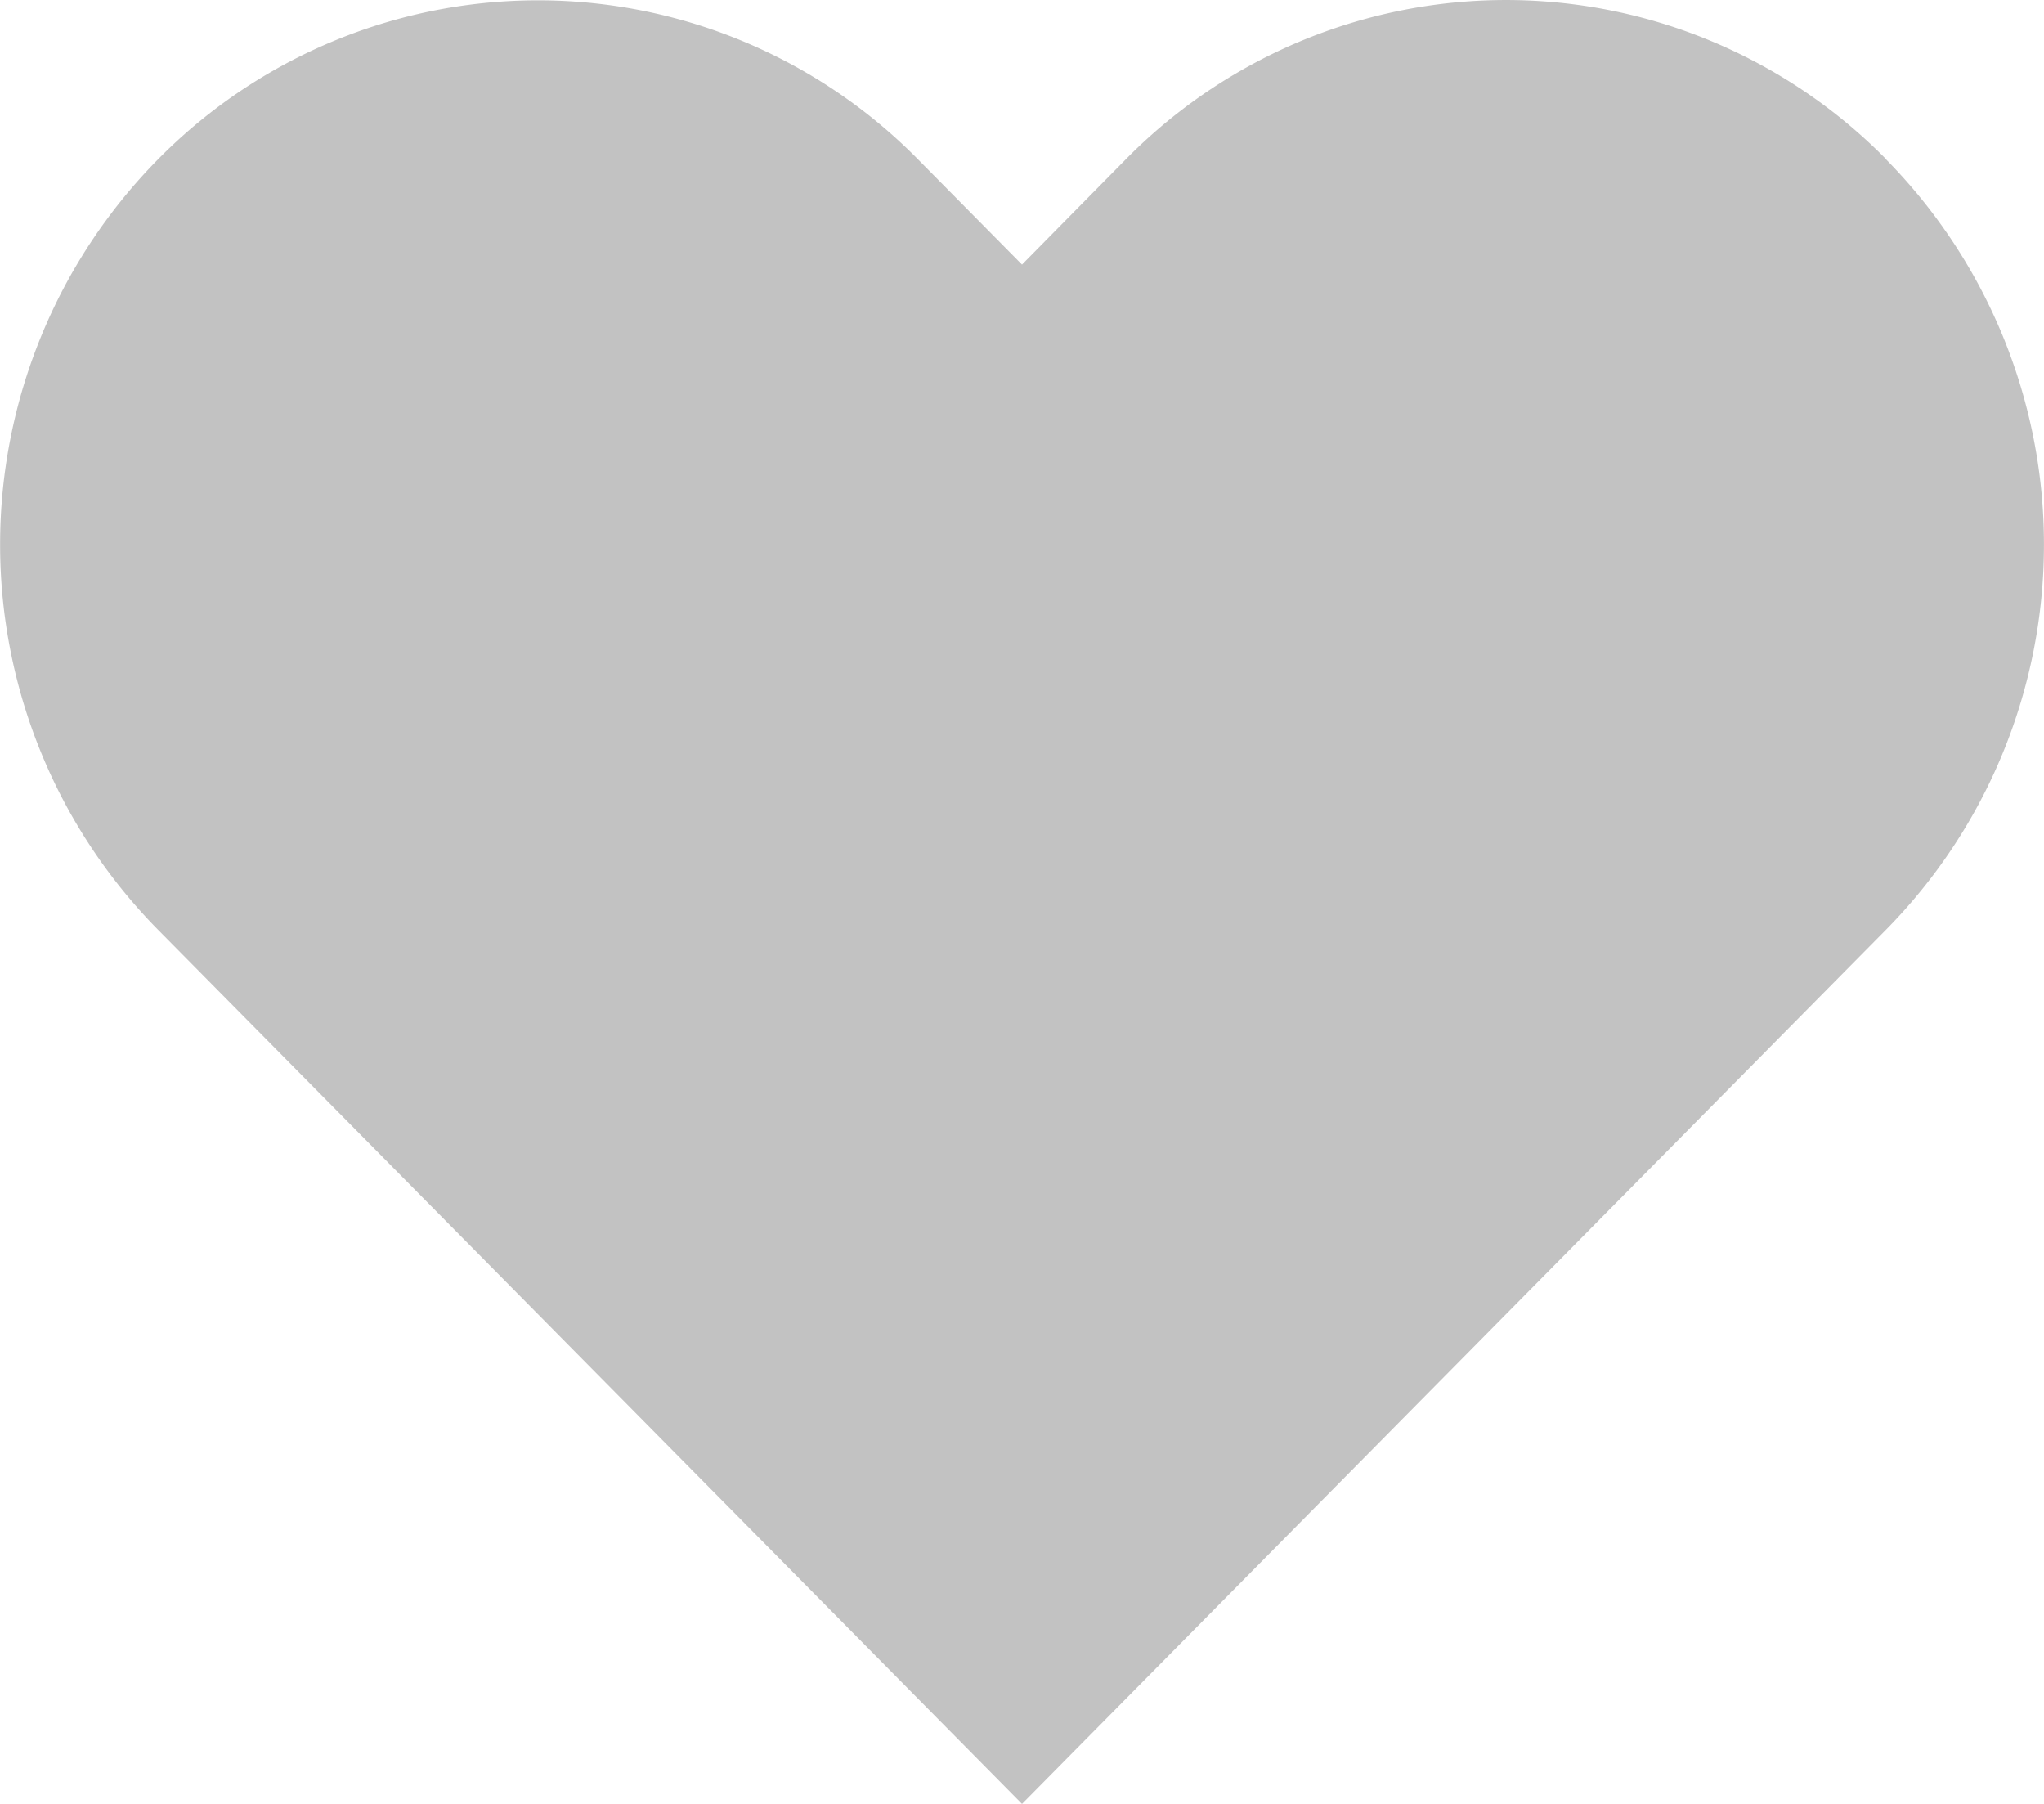 <svg xmlns="http://www.w3.org/2000/svg" width="17" height="15" viewBox="0 0 17 15">
  <path id="Icon" d="M15.689,1.326a4.437,4.437,0,0,0-6.327,0L8.5,2.2l-.862-.872a4.438,4.438,0,0,0-6.327,0,4.563,4.563,0,0,0,0,6.4l.862.872L8.5,15l6.327-6.4.862-.872a4.562,4.562,0,0,0,0-6.4Z" fill="#c2c2c2"/>
</svg>

